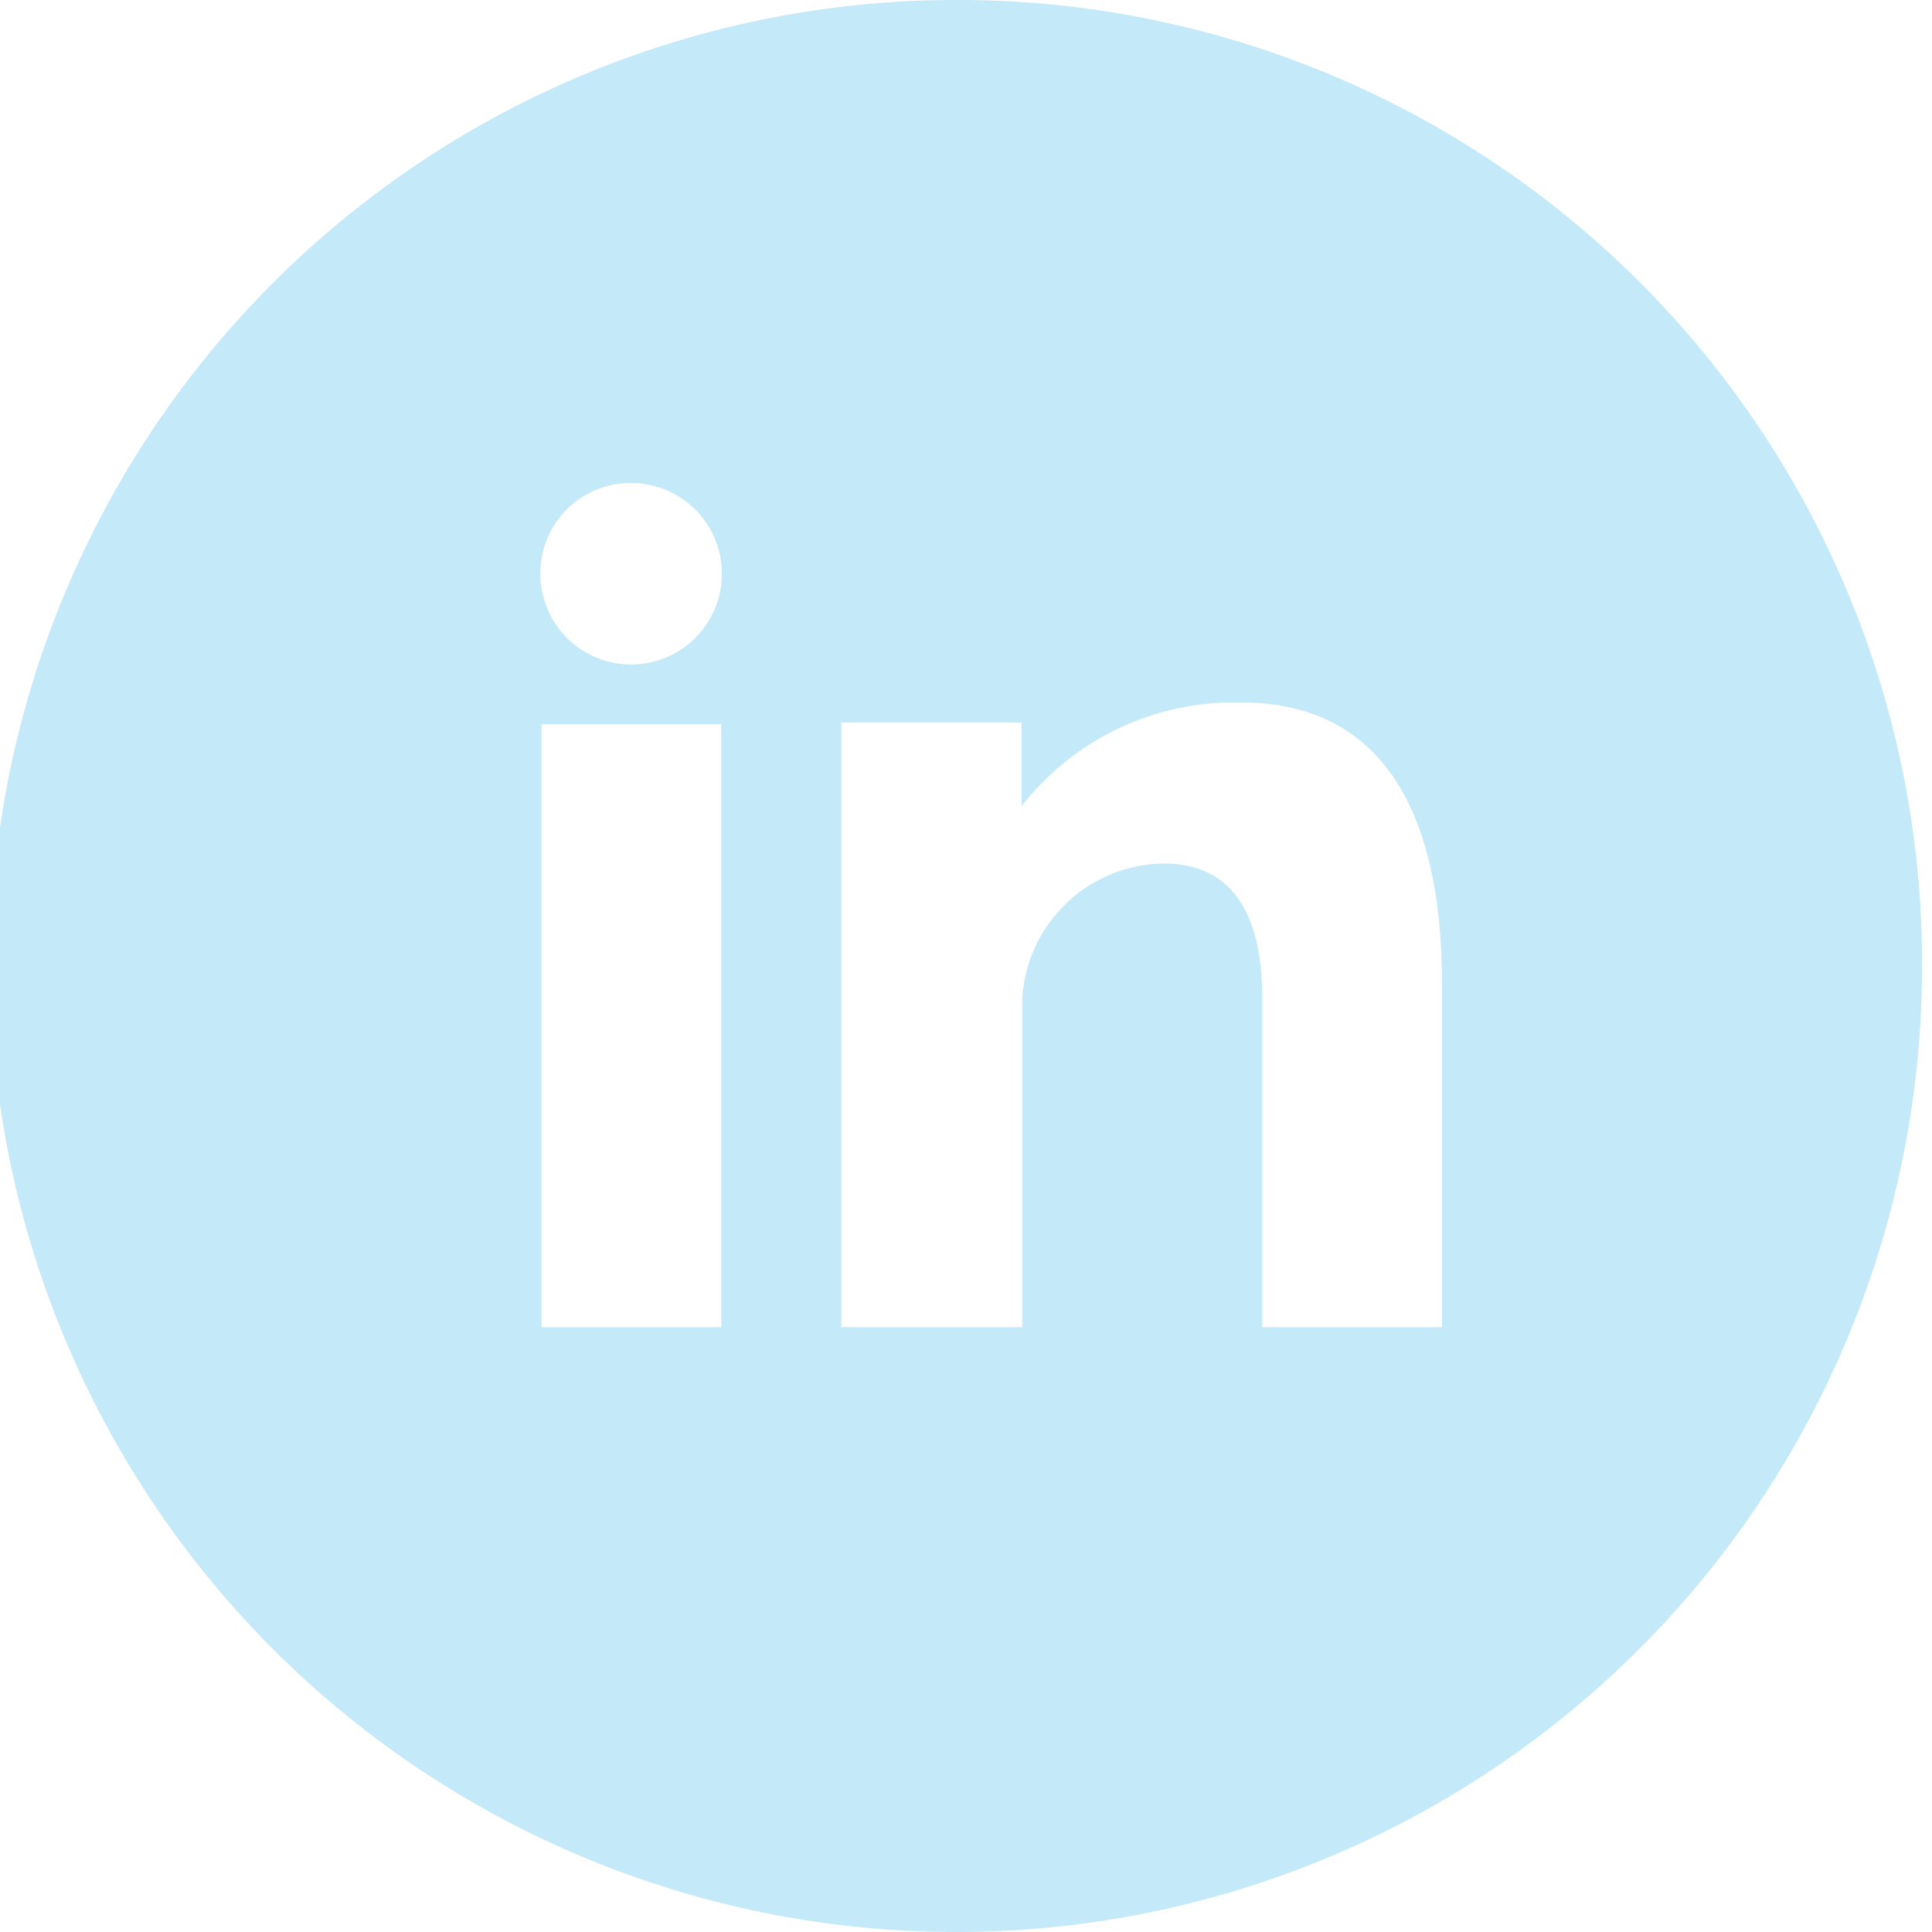 <svg id="Слой_1" data-name="Слой 1" xmlns="http://www.w3.org/2000/svg" viewBox="0 0 33 33"><defs><style>.cls-1{fill:#c4e9f8;}</style></defs><title>In hover</title><path class="cls-1" d="M16.41,0A16.5,16.5,0,1,0,32.83,16.5,16.46,16.46,0,0,0,16.41,0ZM10.77,8.25A1.55,1.55,0,1,1,9.23,9.8,1.54,1.54,0,0,1,10.77,8.25Zm1.55,14.42H9.25V12.37h3.07Zm12.31,0H21.56V17.05c0-1.15-.33-2.3-1.68-2.3a2.45,2.45,0,0,0-2.42,2.33v5.59H14.37V12.34h3.08v1.43A4.6,4.6,0,0,1,21.22,12c1.49,0,3.41.75,3.41,4.81Z"/></svg>